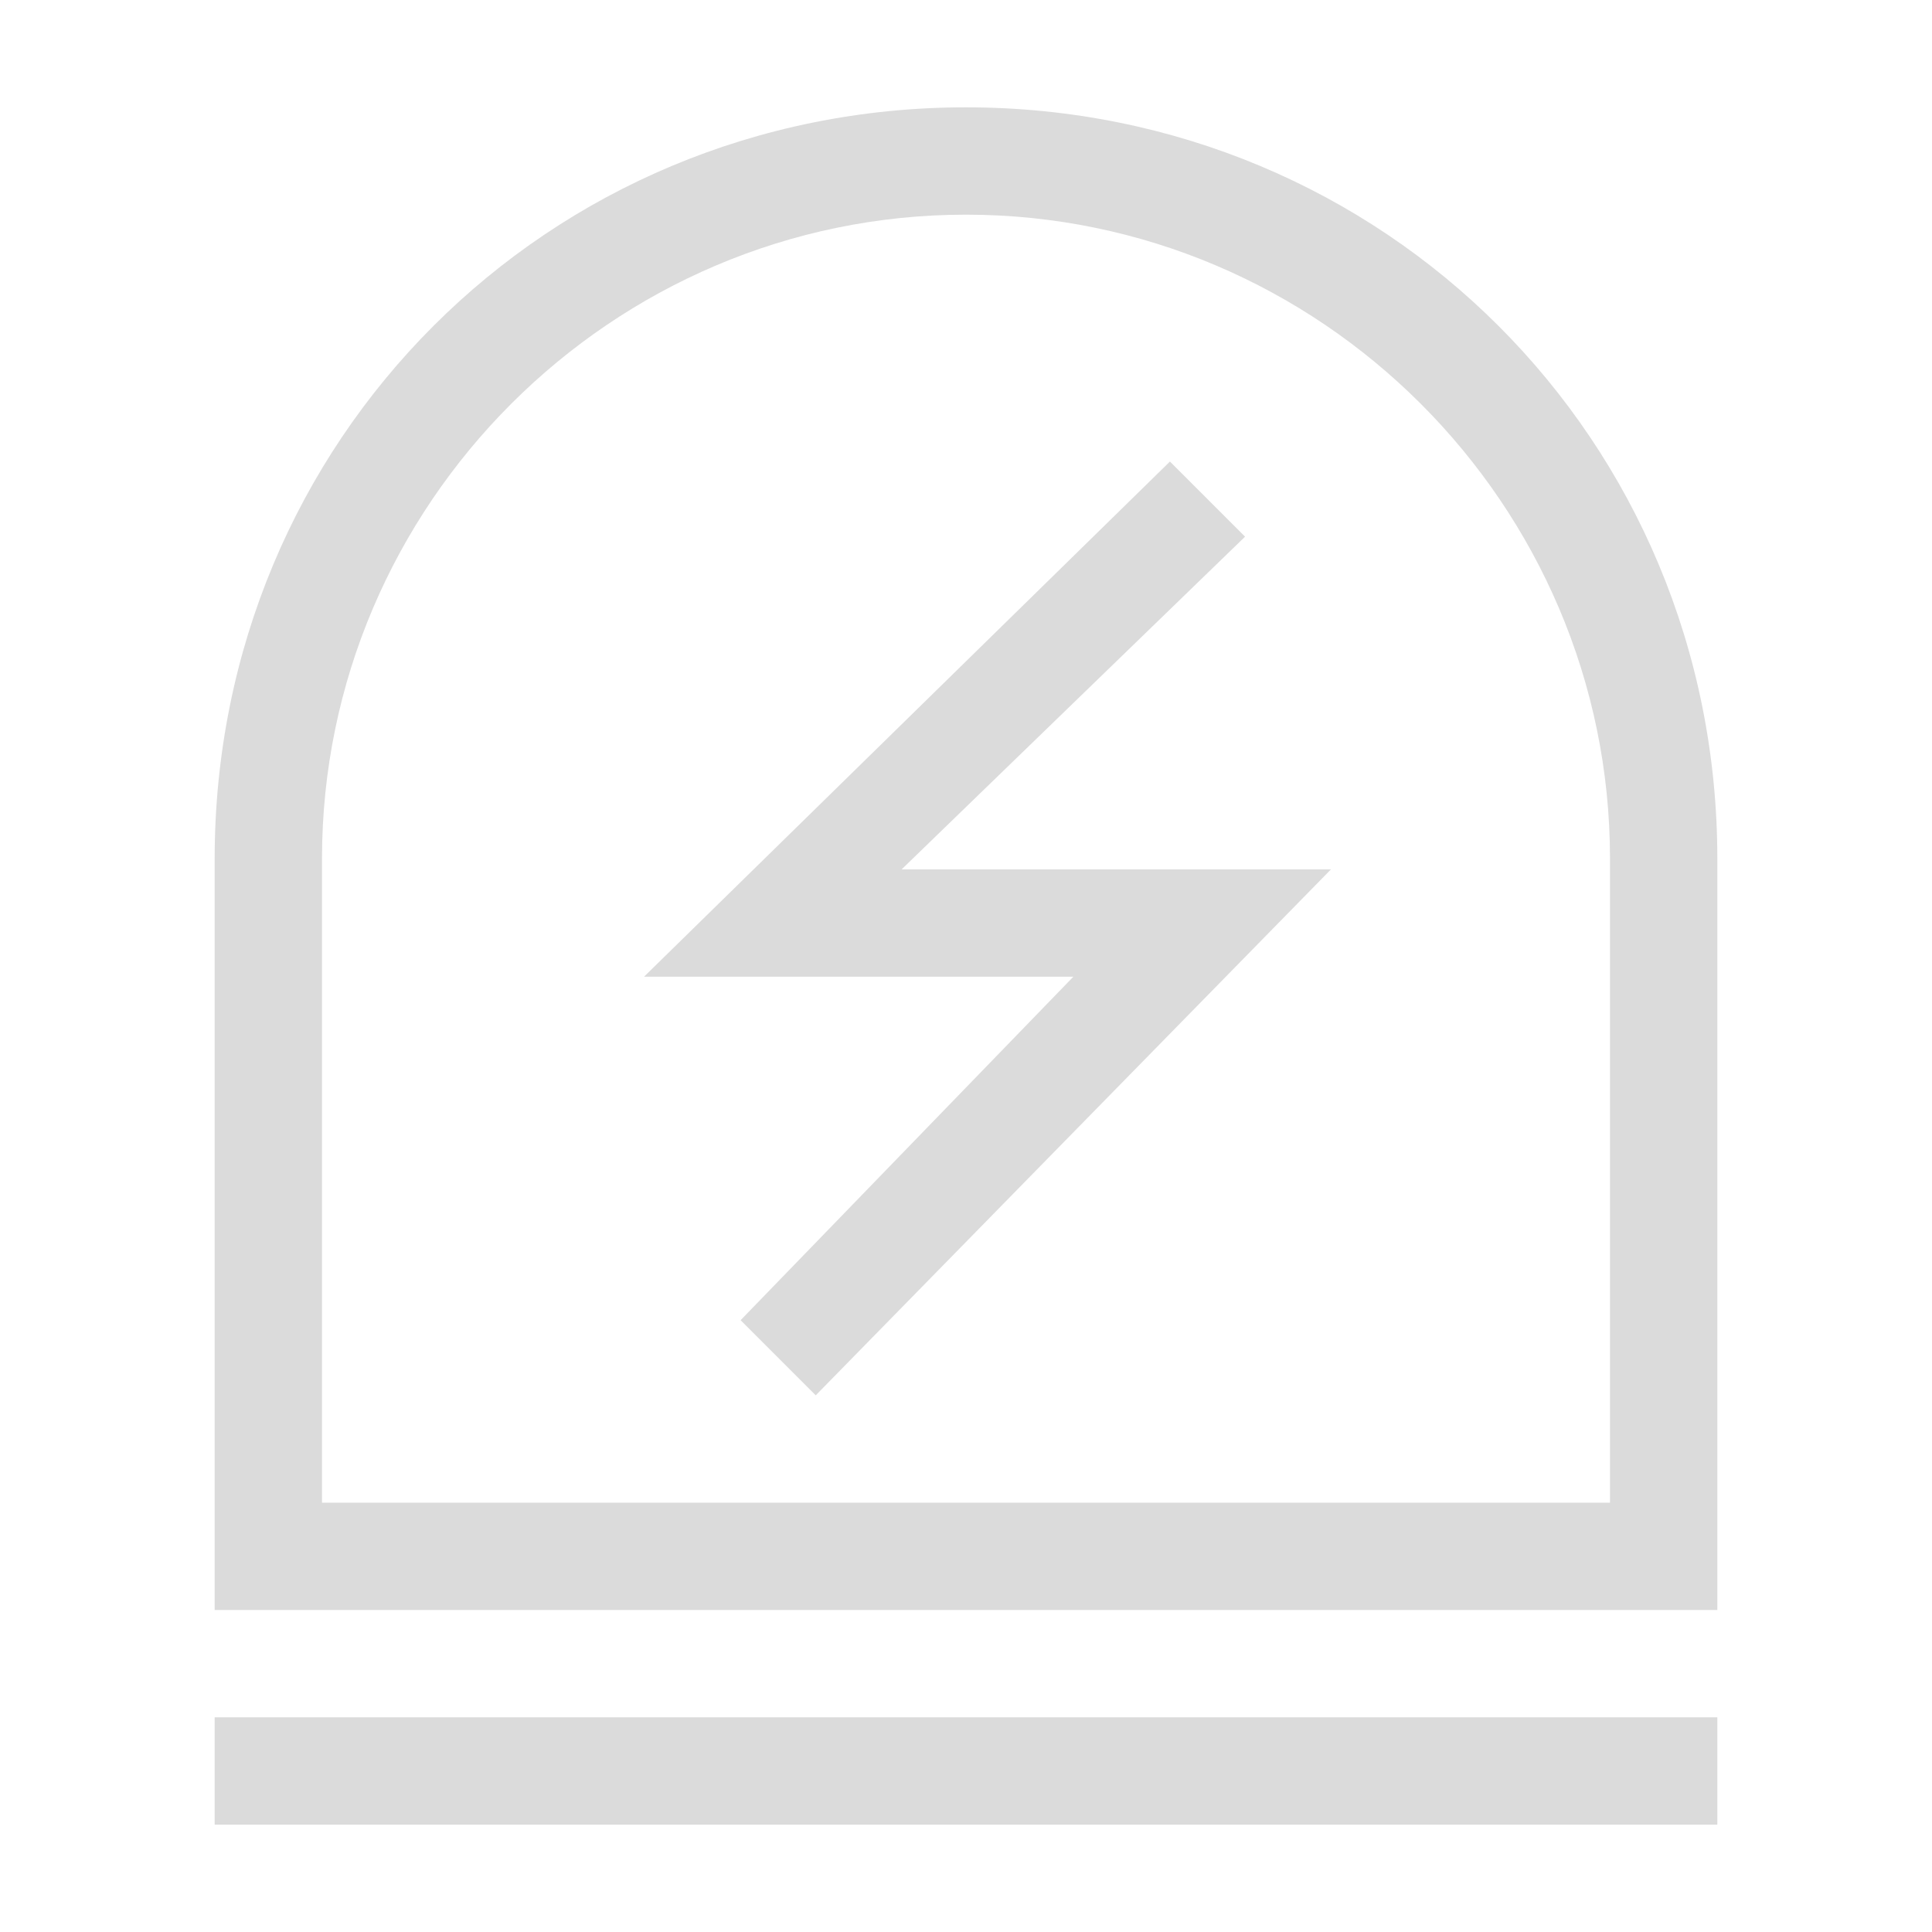 <?xml version="1.0" standalone="no"?><!DOCTYPE svg PUBLIC "-//W3C//DTD SVG 1.1//EN" "http://www.w3.org/Graphics/SVG/1.1/DTD/svg11.dtd"><svg t="1632379935967" class="icon" viewBox="0 0 1024 1024" version="1.1" xmlns="http://www.w3.org/2000/svg" p-id="17132" width="32" height="32" xmlns:xlink="http://www.w3.org/1999/xlink"><defs><style type="text/css"></style></defs><path d="M512 56.889c221.867 0 398.222 176.356 398.222 398.222v398.222H113.778V455.111c0-221.867 176.356-398.222 398.222-398.222z m341.333 739.556V455.111c0-187.733-153.6-341.333-341.333-341.333S170.667 267.378 170.667 455.111v341.333h682.667z" fill="#dbdbdb" p-id="17133"></path><path d="M113.778 910.222h796.444v56.889H113.778z" fill="#dbdbdb" p-id="17134"></path><path d="M392.533 699.733l39.822 39.822 273.067-278.756h-227.556L659.911 284.444l-39.822-39.822L341.333 517.689h227.556z" fill="#dbdbdb" p-id="17135"></path></svg>